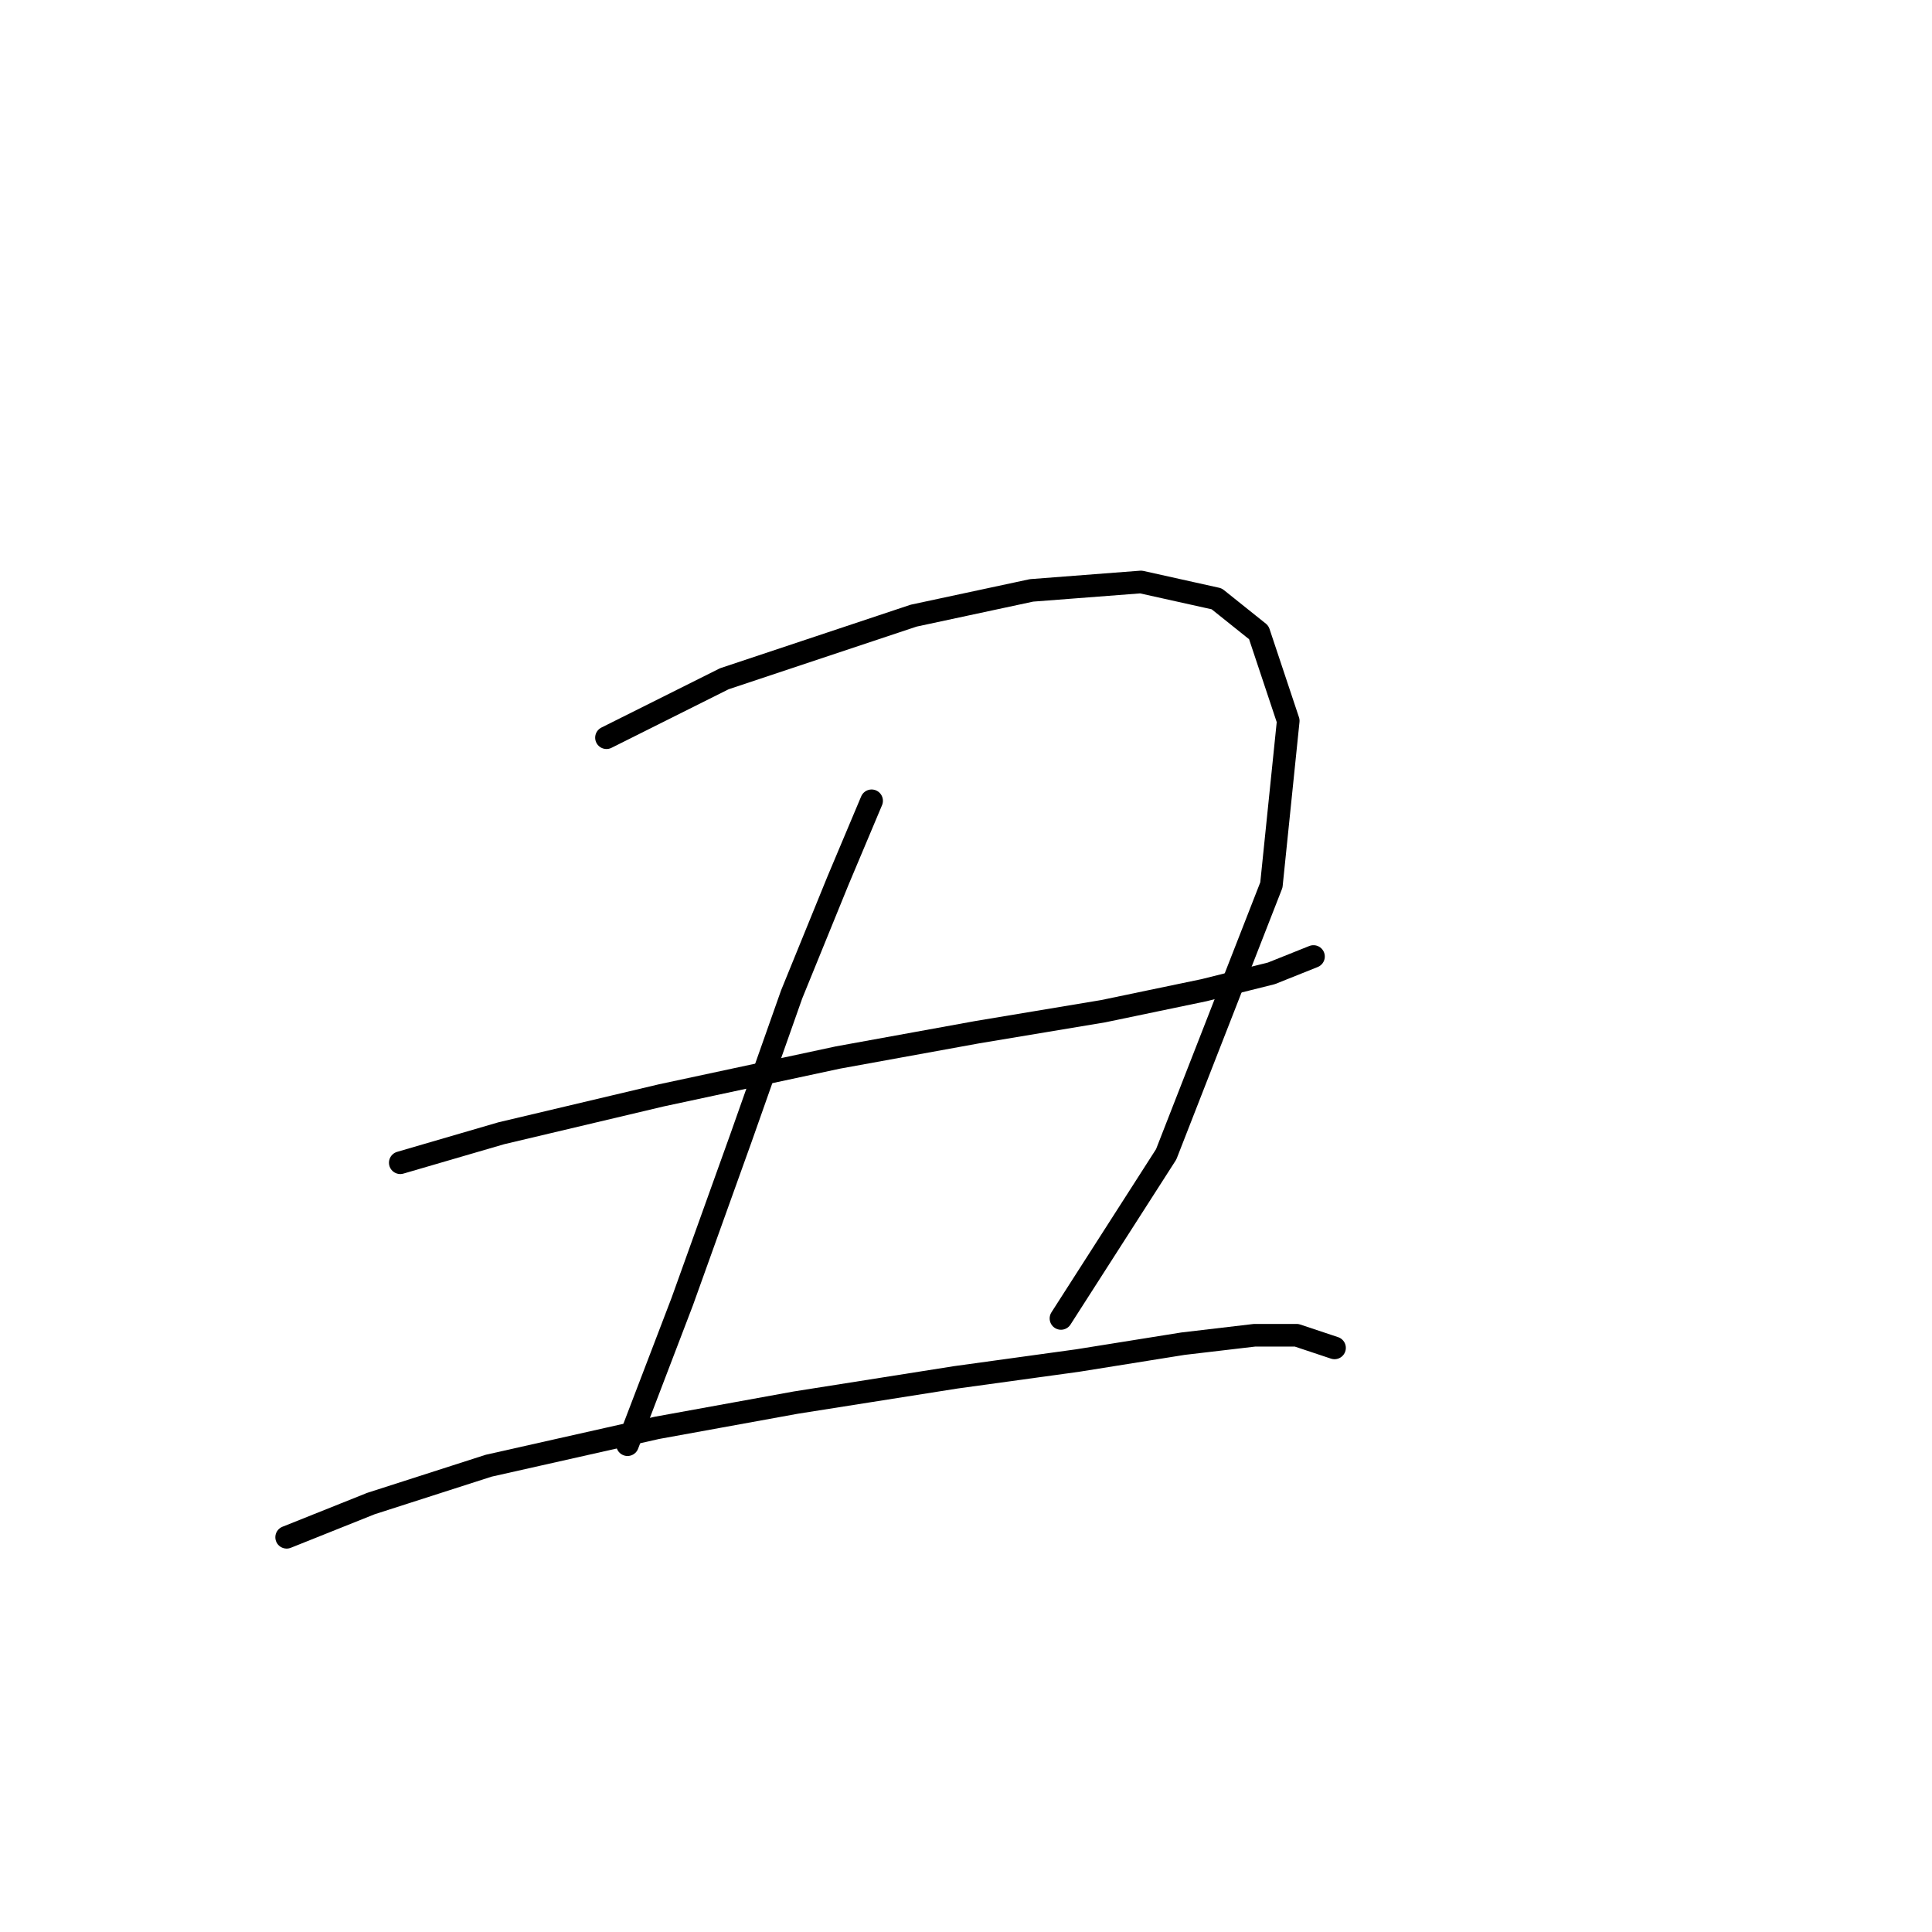<?xml version="1.0" standalone="no"?>
    <svg width="256" height="256" xmlns="http://www.w3.org/2000/svg" version="1.1">
    <polyline stroke="black" stroke-width="3" stroke-linecap="round" fill="transparent" stroke-linejoin="round" points="80.362 97.747 95.976 89.94 121.069 81.576 136.682 78.23 151.18 77.115 161.217 79.346 166.794 83.807 170.697 95.517 168.466 117.264 154.526 152.952 140.585 174.699 140.585 174.699 " />
        <polyline stroke="black" stroke-width="3" stroke-linecap="round" fill="transparent" stroke-linejoin="round" points="53.039 154.067 66.422 150.163 87.611 145.145 111.031 140.126 129.433 136.781 146.162 133.992 159.544 131.204 168.466 128.974 174.043 126.743 174.043 126.743 " />
        <polyline stroke="black" stroke-width="3" stroke-linecap="round" fill="transparent" stroke-linejoin="round" points="115.492 106.111 111.031 116.706 104.898 131.762 98.206 150.721 90.4 172.468 83.15 191.427 83.15 191.427 " />
        <polyline stroke="black" stroke-width="3" stroke-linecap="round" fill="transparent" stroke-linejoin="round" points="37.983 203.695 49.136 199.234 64.749 194.215 87.054 189.197 105.455 185.851 126.645 182.505 142.816 180.275 156.756 178.044 166.236 176.929 171.812 176.929 176.831 178.602 176.831 178.602 " />
        </svg>